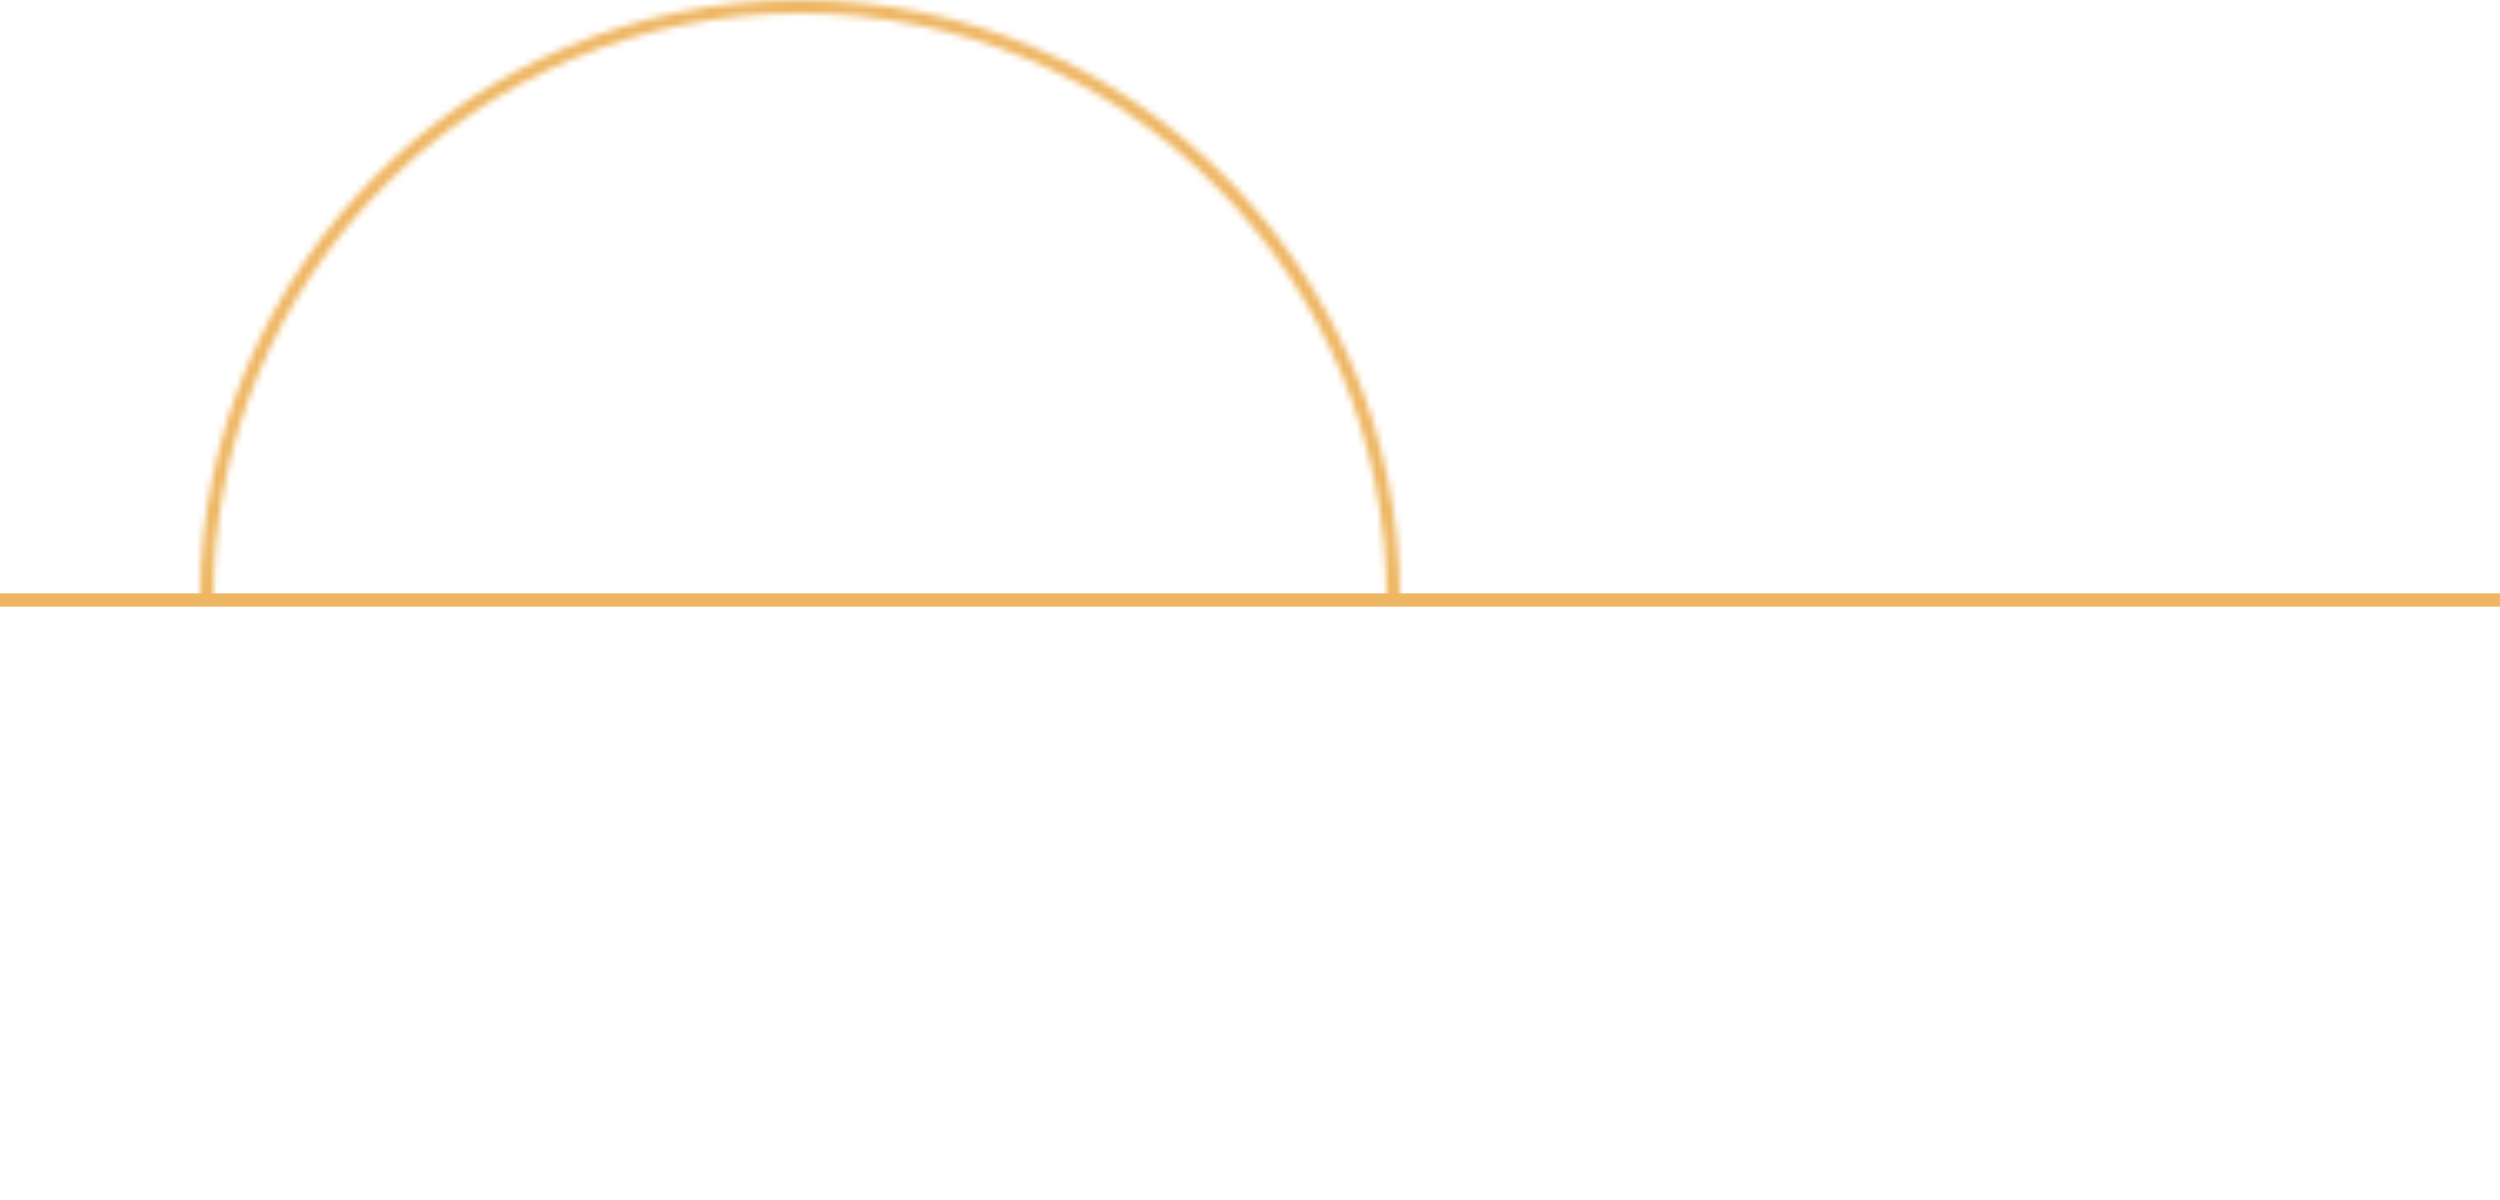 <svg width="375" height="180" fill="none" xmlns="http://www.w3.org/2000/svg"><path fill="#EEB663" stroke="#EEB663" d="M.5 90.5v-1h374v1z"/><mask id="mask0_1537_3733" style="mask-type:alpha" maskUnits="userSpaceOnUse" x="30" y="0" width="180" height="180"><circle cx="120" cy="90" r="89" transform="rotate(-180 120 90)" stroke="#EEB663" stroke-width="2"/></mask><g mask="url(#mask0_1537_3733)"><path fill="#EEB663" stroke="#EEB663" d="M333.055 89.93h-626.976v-339.06h626.976z"/></g></svg>